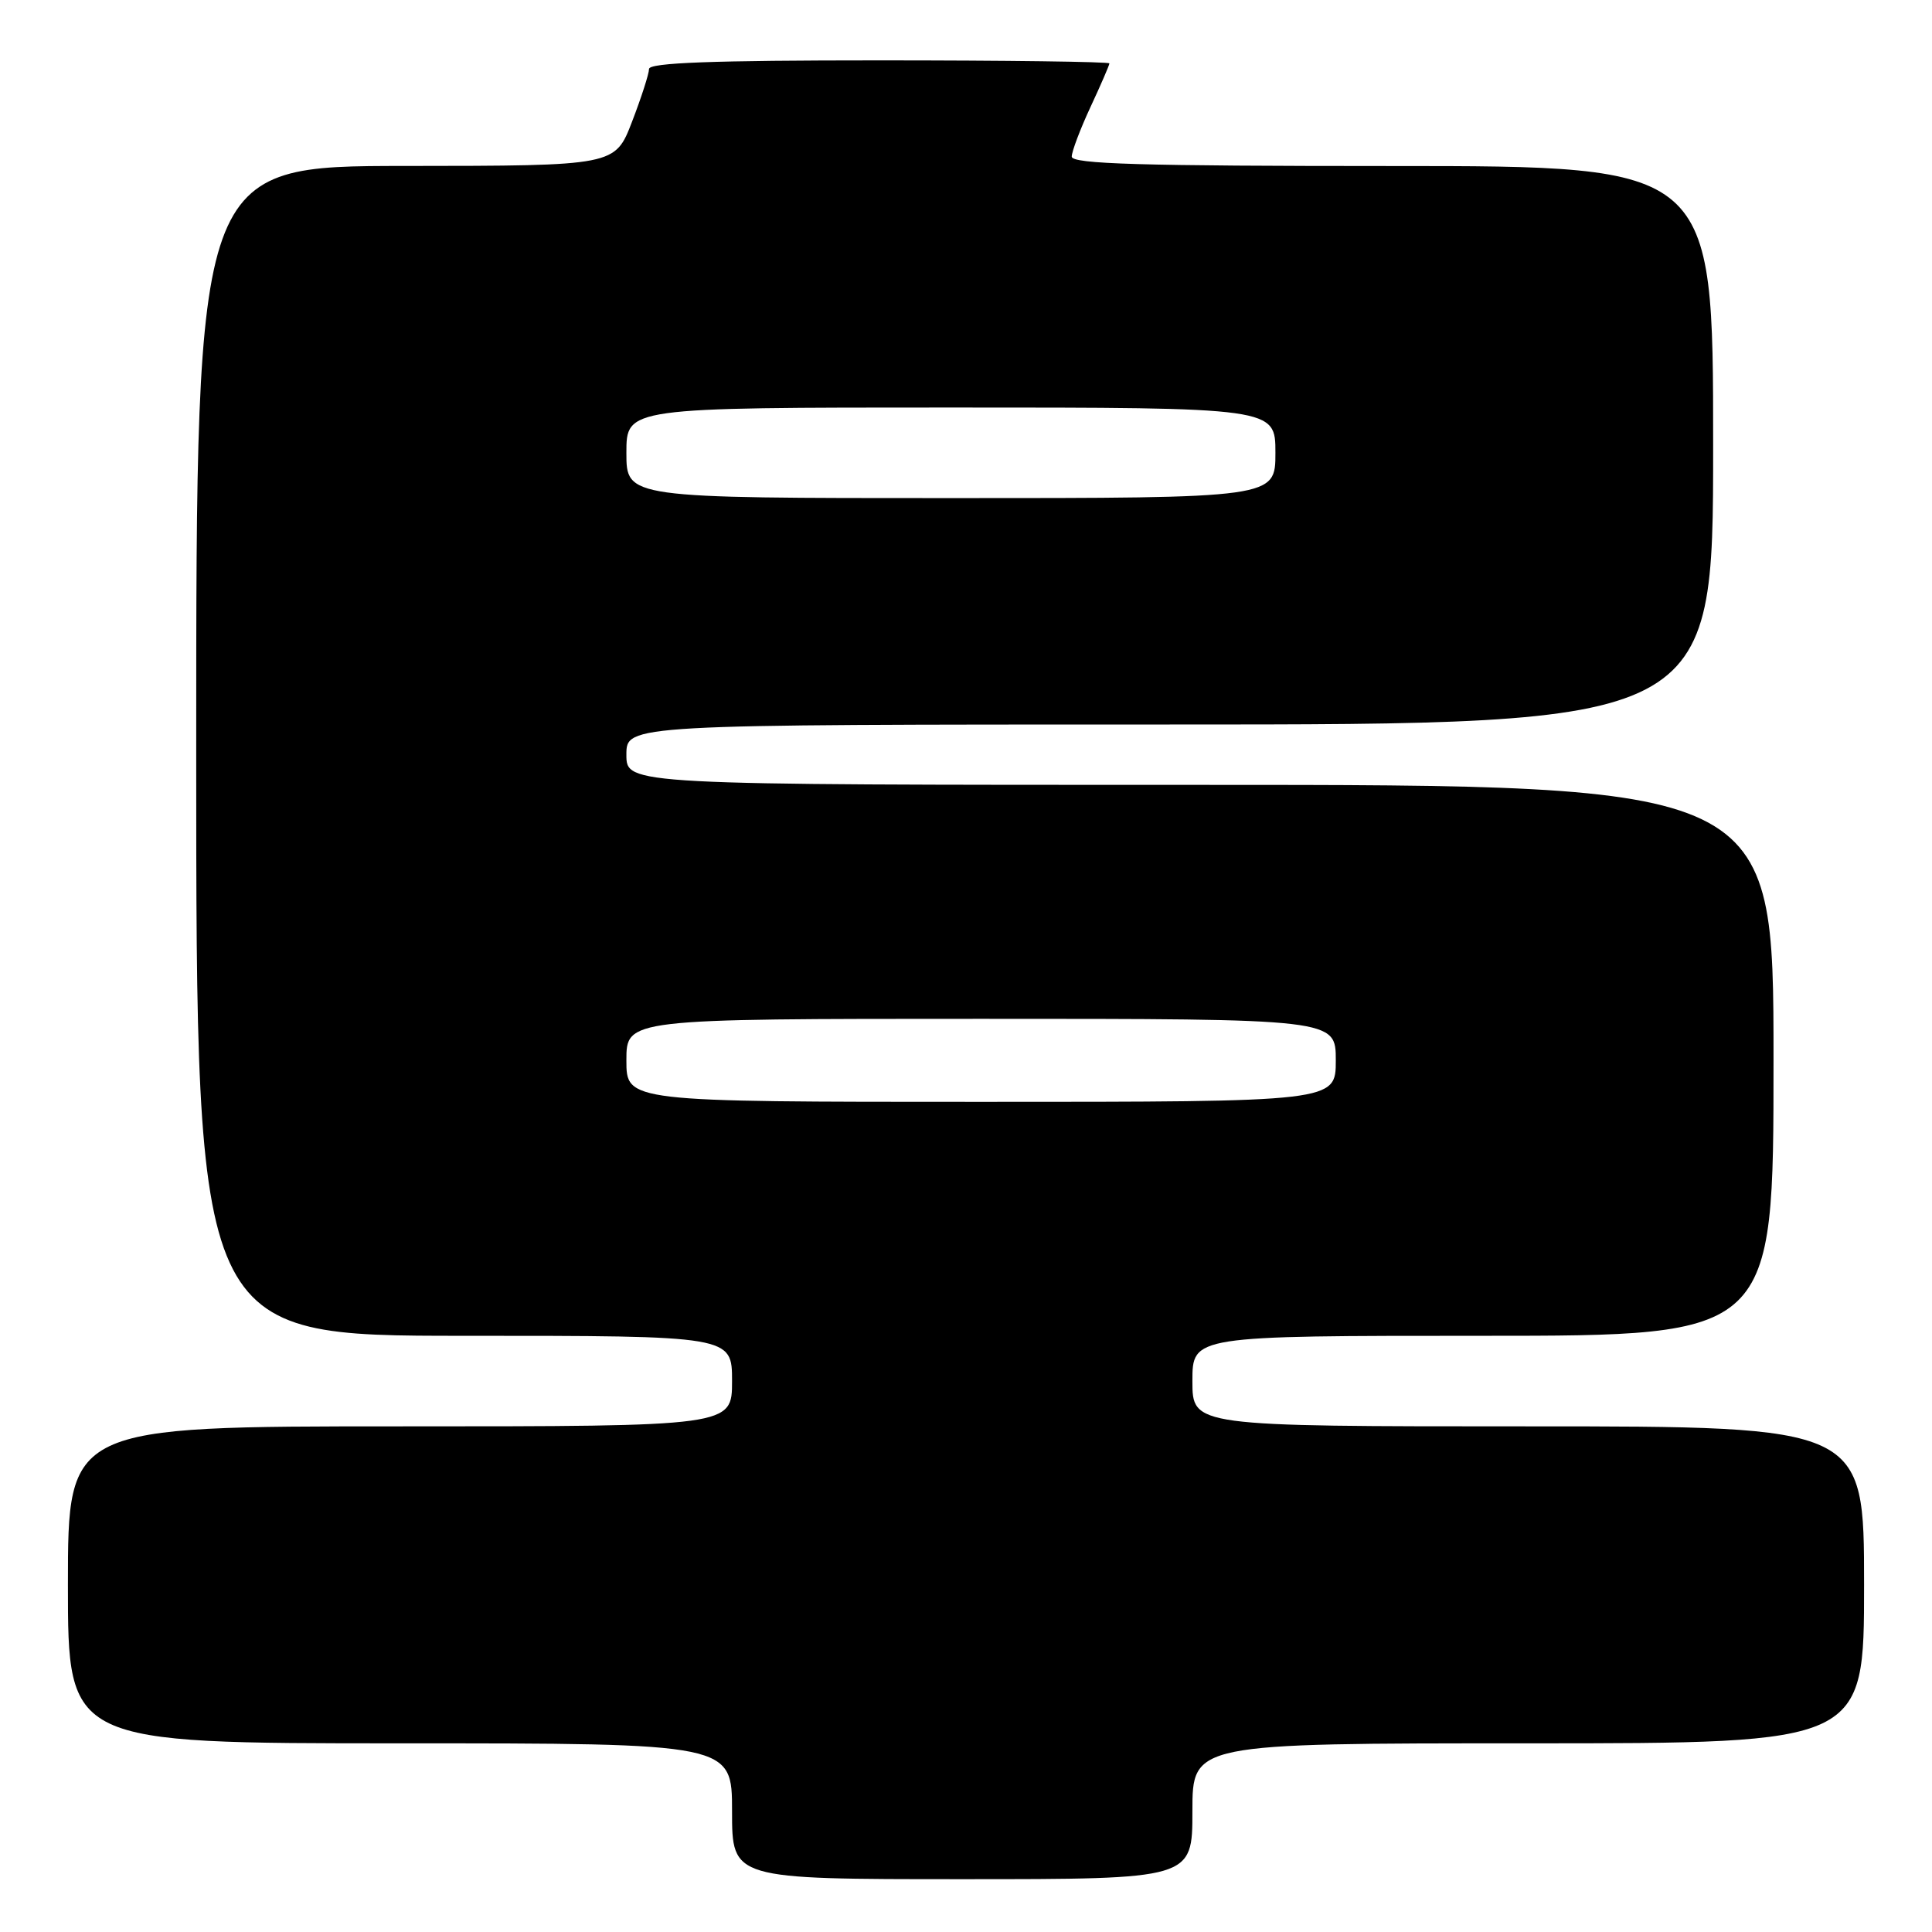 <?xml version="1.0" encoding="UTF-8" standalone="no"?>
<!DOCTYPE svg PUBLIC "-//W3C//DTD SVG 1.1//EN" "http://www.w3.org/Graphics/SVG/1.1/DTD/svg11.dtd" >
<svg xmlns="http://www.w3.org/2000/svg" xmlns:xlink="http://www.w3.org/1999/xlink" version="1.1" viewBox="0 0 256 256">
 <g >
 <path fill="currentColor"
d=" M 158.00 240.00 C 158.00 231.00 158.00 231.00 202.50 231.00 C 247.00 231.00 247.00 231.00 247.00 210.00 C 247.00 189.00 247.00 189.00 202.50 189.00 C 158.00 189.00 158.00 189.00 158.00 183.00 C 158.00 177.00 158.00 177.00 196.50 177.00 C 235.00 177.00 235.00 177.00 235.00 140.50 C 235.00 104.00 235.00 104.00 159.00 104.00 C 83.00 104.00 83.00 104.00 83.00 100.00 C 83.00 96.00 83.00 96.00 155.00 96.00 C 227.00 96.00 227.00 96.00 227.00 59.00 C 227.00 22.00 227.00 22.00 184.50 22.00 C 151.16 22.00 142.00 21.73 142.01 20.75 C 142.02 20.06 143.14 17.09 144.51 14.15 C 145.88 11.21 147.00 8.62 147.00 8.40 C 147.00 8.18 133.28 8.00 116.50 8.00 C 94.40 8.00 86.00 8.31 86.00 9.14 C 86.00 9.76 84.99 12.90 83.75 16.12 C 81.50 21.97 81.50 21.97 53.75 21.99 C 26.00 22.00 26.00 22.00 26.00 99.50 C 26.00 177.00 26.00 177.00 61.50 177.00 C 97.00 177.00 97.00 177.00 97.00 183.00 C 97.00 189.00 97.00 189.00 53.00 189.00 C 9.00 189.00 9.00 189.00 9.00 210.00 C 9.00 231.00 9.00 231.00 53.00 231.00 C 97.00 231.00 97.00 231.00 97.00 240.00 C 97.00 249.00 97.00 249.00 127.50 249.00 C 158.00 249.00 158.00 249.00 158.00 240.00 Z  M 83.00 140.50 C 83.00 135.00 83.00 135.00 130.00 135.00 C 177.00 135.00 177.00 135.00 177.00 140.50 C 177.00 146.00 177.00 146.00 130.00 146.00 C 83.00 146.00 83.00 146.00 83.00 140.50 Z  M 83.00 60.00 C 83.00 54.00 83.00 54.00 126.00 54.00 C 169.00 54.00 169.00 54.00 169.00 60.00 C 169.00 66.00 169.00 66.00 126.00 66.00 C 83.00 66.00 83.00 66.00 83.00 60.00 Z "/>
</g>
</svg>